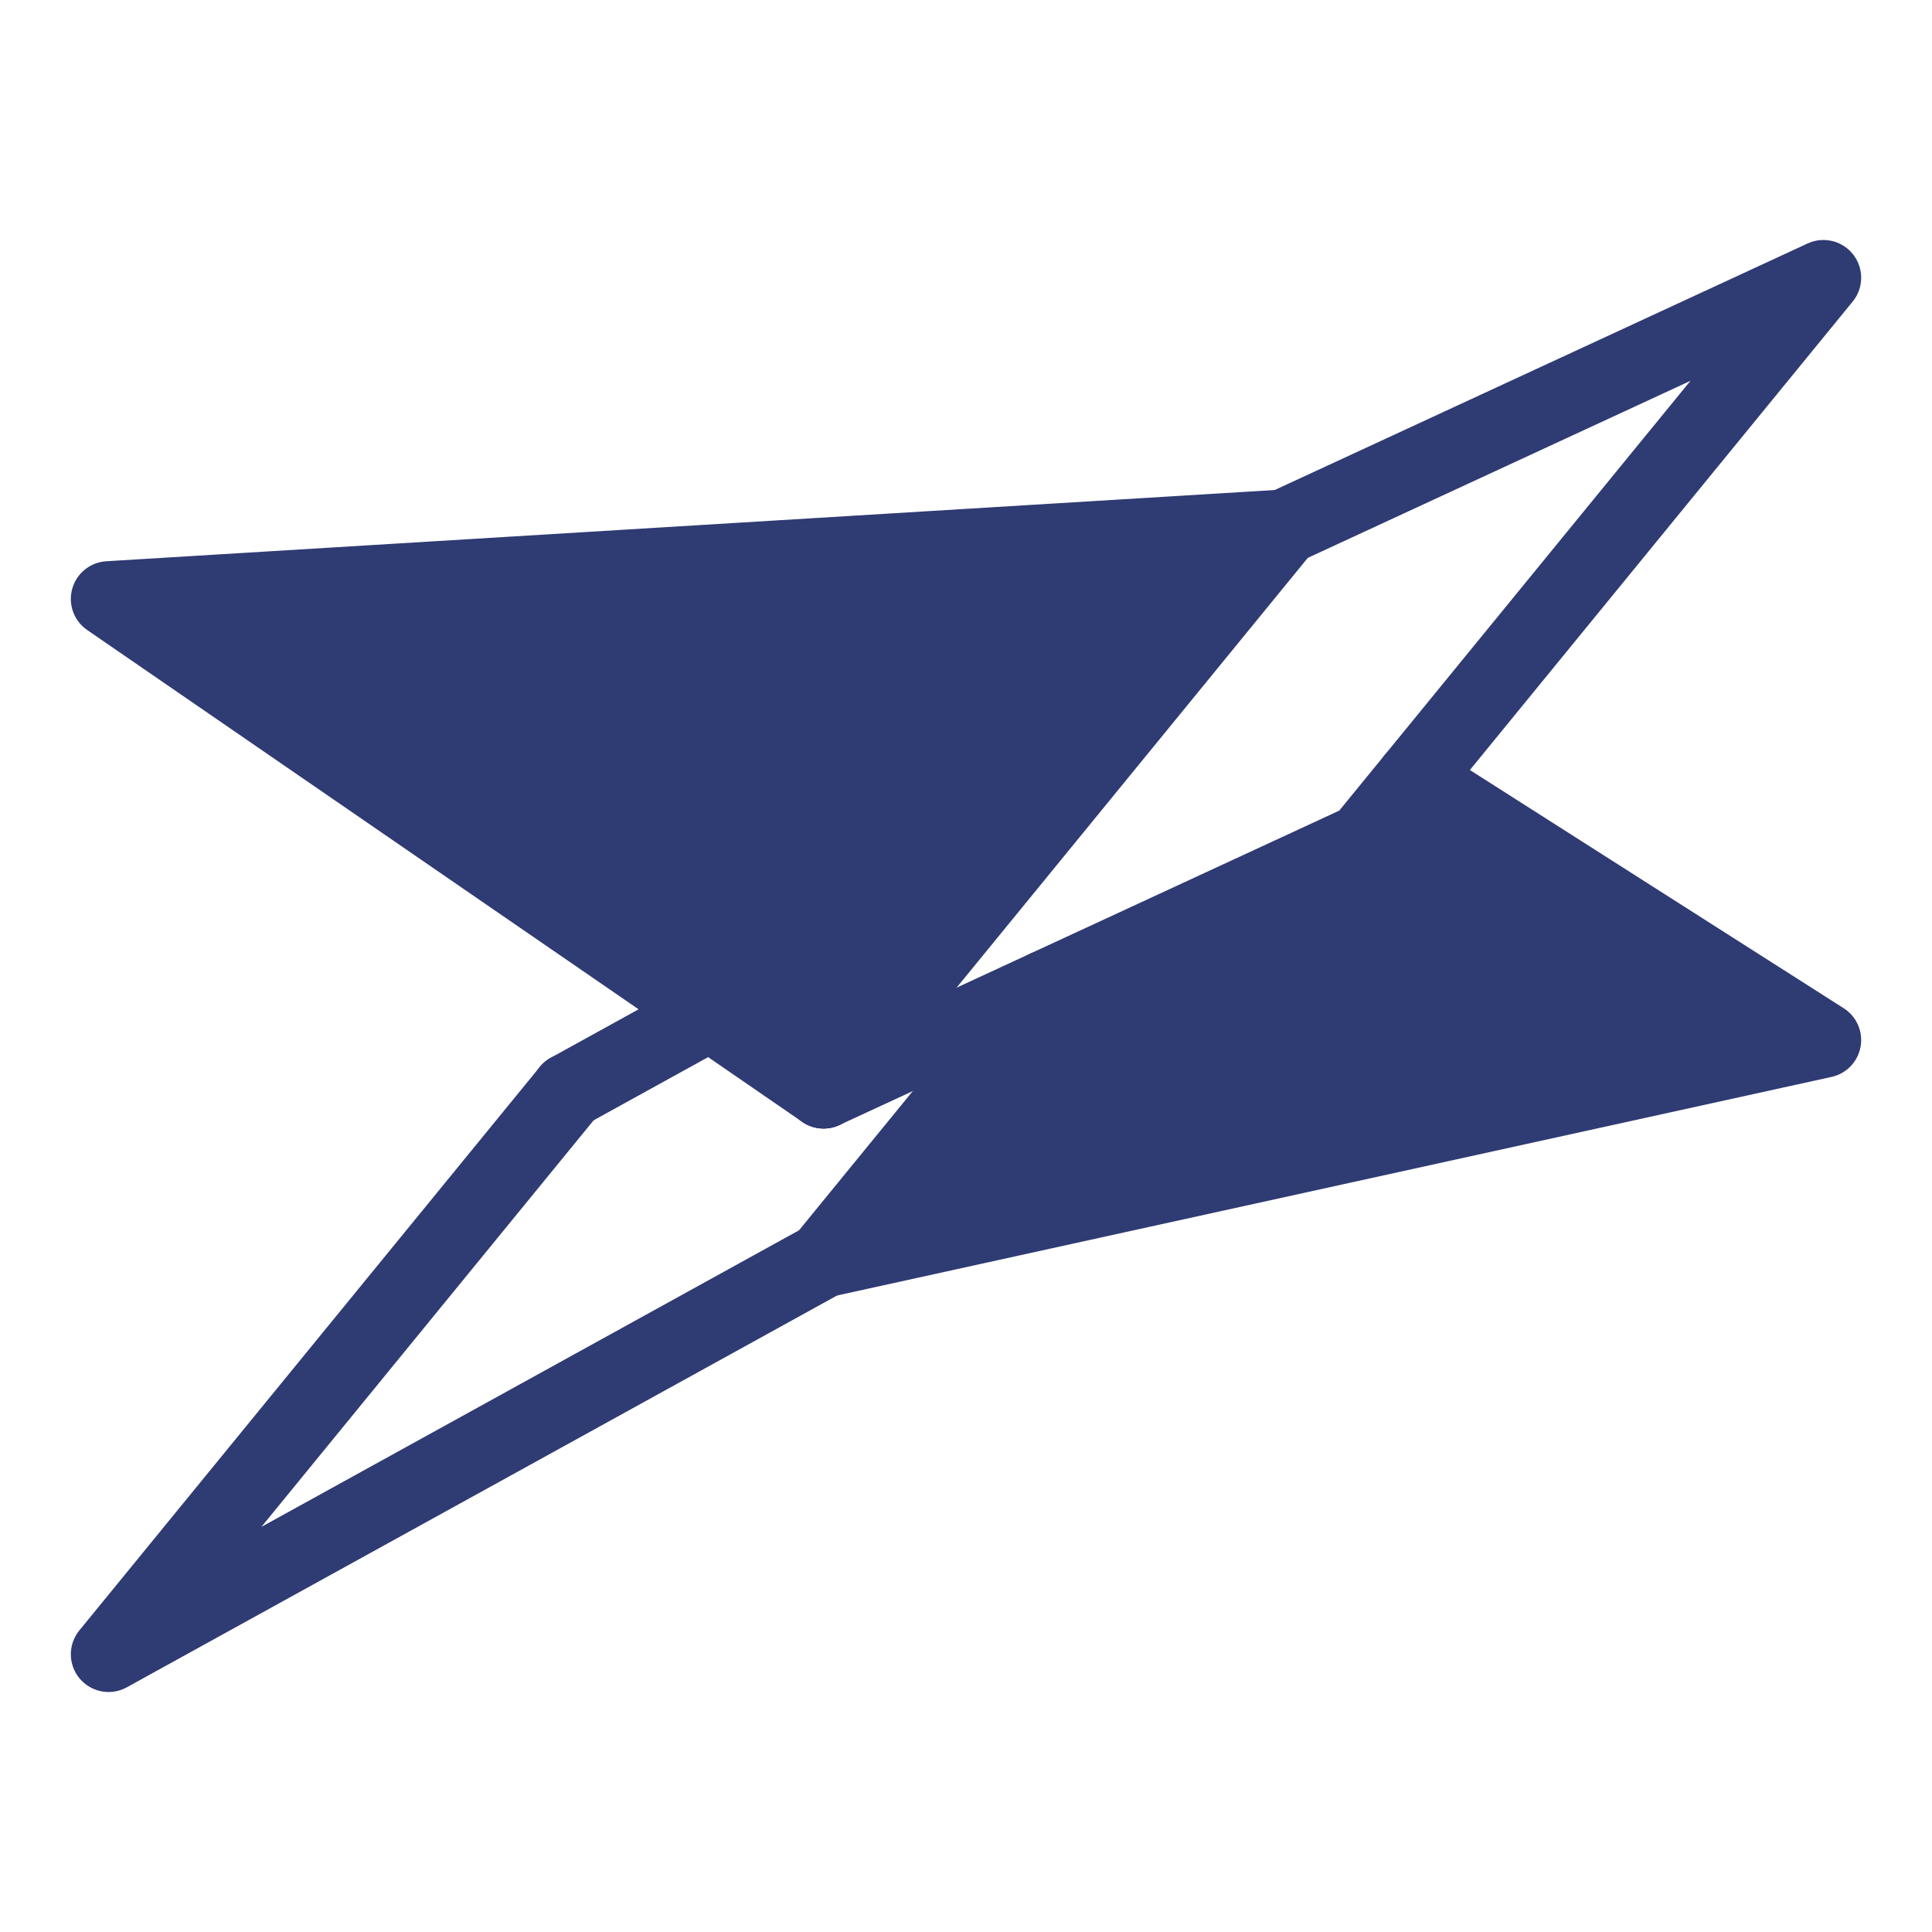 <?xml version="1.0" encoding="utf-8"?>
<!-- Generator: Adobe Illustrator 16.0.4, SVG Export Plug-In . SVG Version: 6.00 Build 0)  -->
<!DOCTYPE svg PUBLIC "-//W3C//DTD SVG 1.1//EN" "http://www.w3.org/Graphics/SVG/1.1/DTD/svg11.dtd">
<svg version="1.1" id="Layer_1" xmlns:inkpad="http://taptrix.com/inkpad/svg_extensions"
	 xmlns="http://www.w3.org/2000/svg" xmlns:xlink="http://www.w3.org/1999/xlink" x="0px" y="0px" width="512px" height="512px"
	 viewBox="0 0 512 512" enable-background="new 0 0 512 512" xml:space="preserve">
<path fill="none" stroke="#2F3B73" stroke-width="20" stroke-linecap="round" stroke-linejoin="round" d="M150.8,289.066
	l37.441-20.654"/>
<path fill="none" stroke="#2F3B73" stroke-width="20" stroke-linecap="round" stroke-linejoin="round" d="M218.267,333.867
	L28.773,438.4L150.8,289.066"/>
<path fill="none" stroke="#2F3B73" stroke-width="20" stroke-linecap="round" stroke-linejoin="round" d="M218.267,333.867
	l58.863-72.036"/>
<path fill="#2F3B73" stroke="#2F3B73" stroke-width="20" stroke-linecap="round" stroke-linejoin="round" d="M218.267,289.066
	L28.773,158.72l311.52-18.987"/>
<path fill="none" stroke="#2F3B73" stroke-width="20" stroke-linecap="round" stroke-linejoin="round" d="M374.674,206.444
	l108.553,69.183l-264.959,58.24"/>
<path fill="none" stroke="#2F3B73" stroke-width="20" stroke-linecap="round" stroke-linejoin="round" d="M340.293,139.733
	L483.227,73.6L361.2,222.933l-142.933,66.133"/>
<path fill="none" stroke="#2F3B73" stroke-width="20" stroke-linecap="round" stroke-linejoin="round" d="M218.267,289.066
	l122.026-149.333"/>
<polyline fill="#2F3B73" points="361.2,222.933 277.13,261.831 218.267,333.867 483.227,275.627 374.674,206.444 "/>
</svg>
